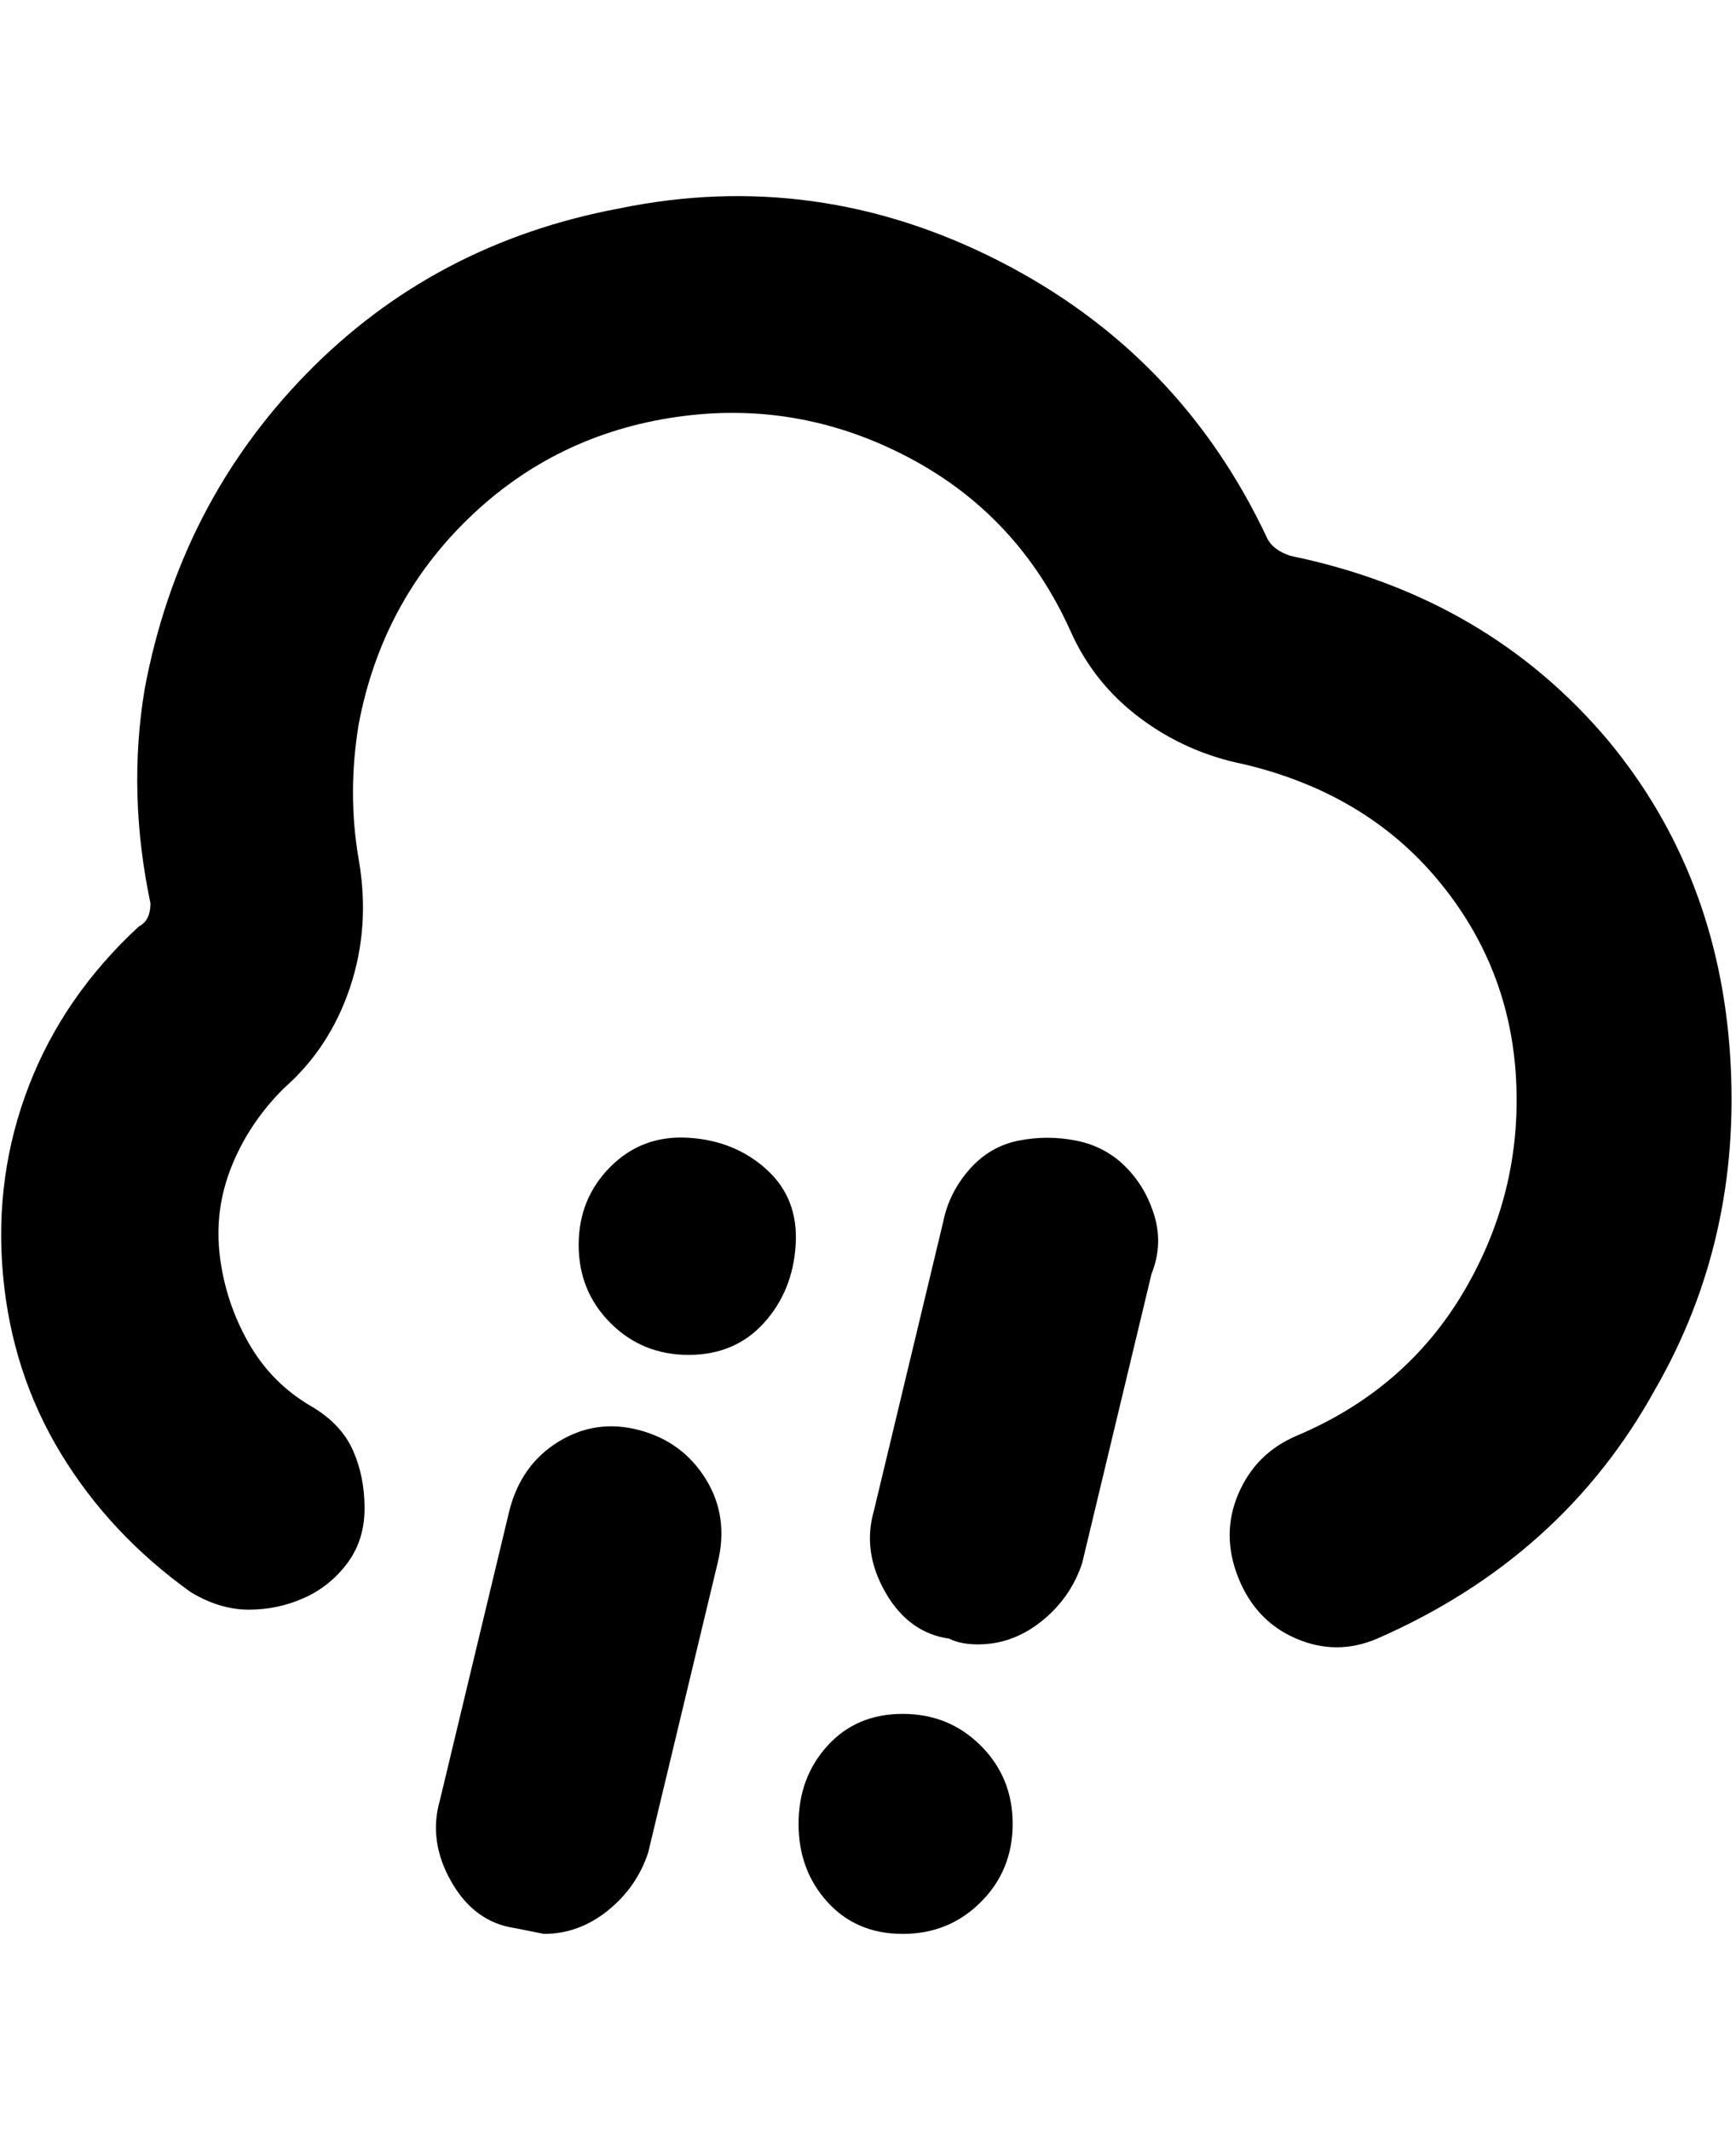 <svg viewBox="0 0 300 368" xmlns="http://www.w3.org/2000/svg"><path d="M169 284q-3 0-5-1-7-1-11-8t-2-14l12-50q1-5 4.5-9t8.5-5q5-1 10 0t8.5 4.5q3.5 3.5 5 8.5t-.5 10l-12 50q-2 6-7 10t-11 4zm69-1q32-14 48-43 15-26 13-57.5T278 128q-21-25-55-32-3-1-4-3-15-32-46.5-48T107 36q-32 6-54 28.5T25 119q-3 18 1 37 0 3-2 4-13 12-19 27.5T.5 220q1.5 17 10 31T33 275q5 3 10 3t9.5-2q4.5-2 7.5-6t3-9.5q0-5.5-2-10t-7-7.5q-7-4-11-11t-5-15q-1-8 2-15.5t9-13.5q8-7 11.5-17.5t1.5-22Q60 137 62 125q4-21 19-35.5T117 72q21-3 40 7t28 30q4 9 12 15t18 8q21 5 33.5 20t13.5 34.5q1 19.5-9 36.5t-29 25q-7 3-10 10t0 14.5q3 7.5 10 10.5t14 0zm-82 13q-8 0-13 5.5t-5 13.5q0 8 5 13.5t13 5.5q8 0 13.5-5.5T175 315q0-8-5.5-13.5T156 296zm-44 24l12-50q2-8-2-14.5t-11.5-8.5q-7.5-2-14 2T88 261l-12 50q-2 7 2 14t11 8l5 1q6 0 11-4t7-10zm7-86q8 0 13-5.5t5.5-13.5q.5-8-5-13t-13.5-5.5q-8-.5-13.5 5T100 215q0 8 5.5 13.5T119 234z"/></svg>